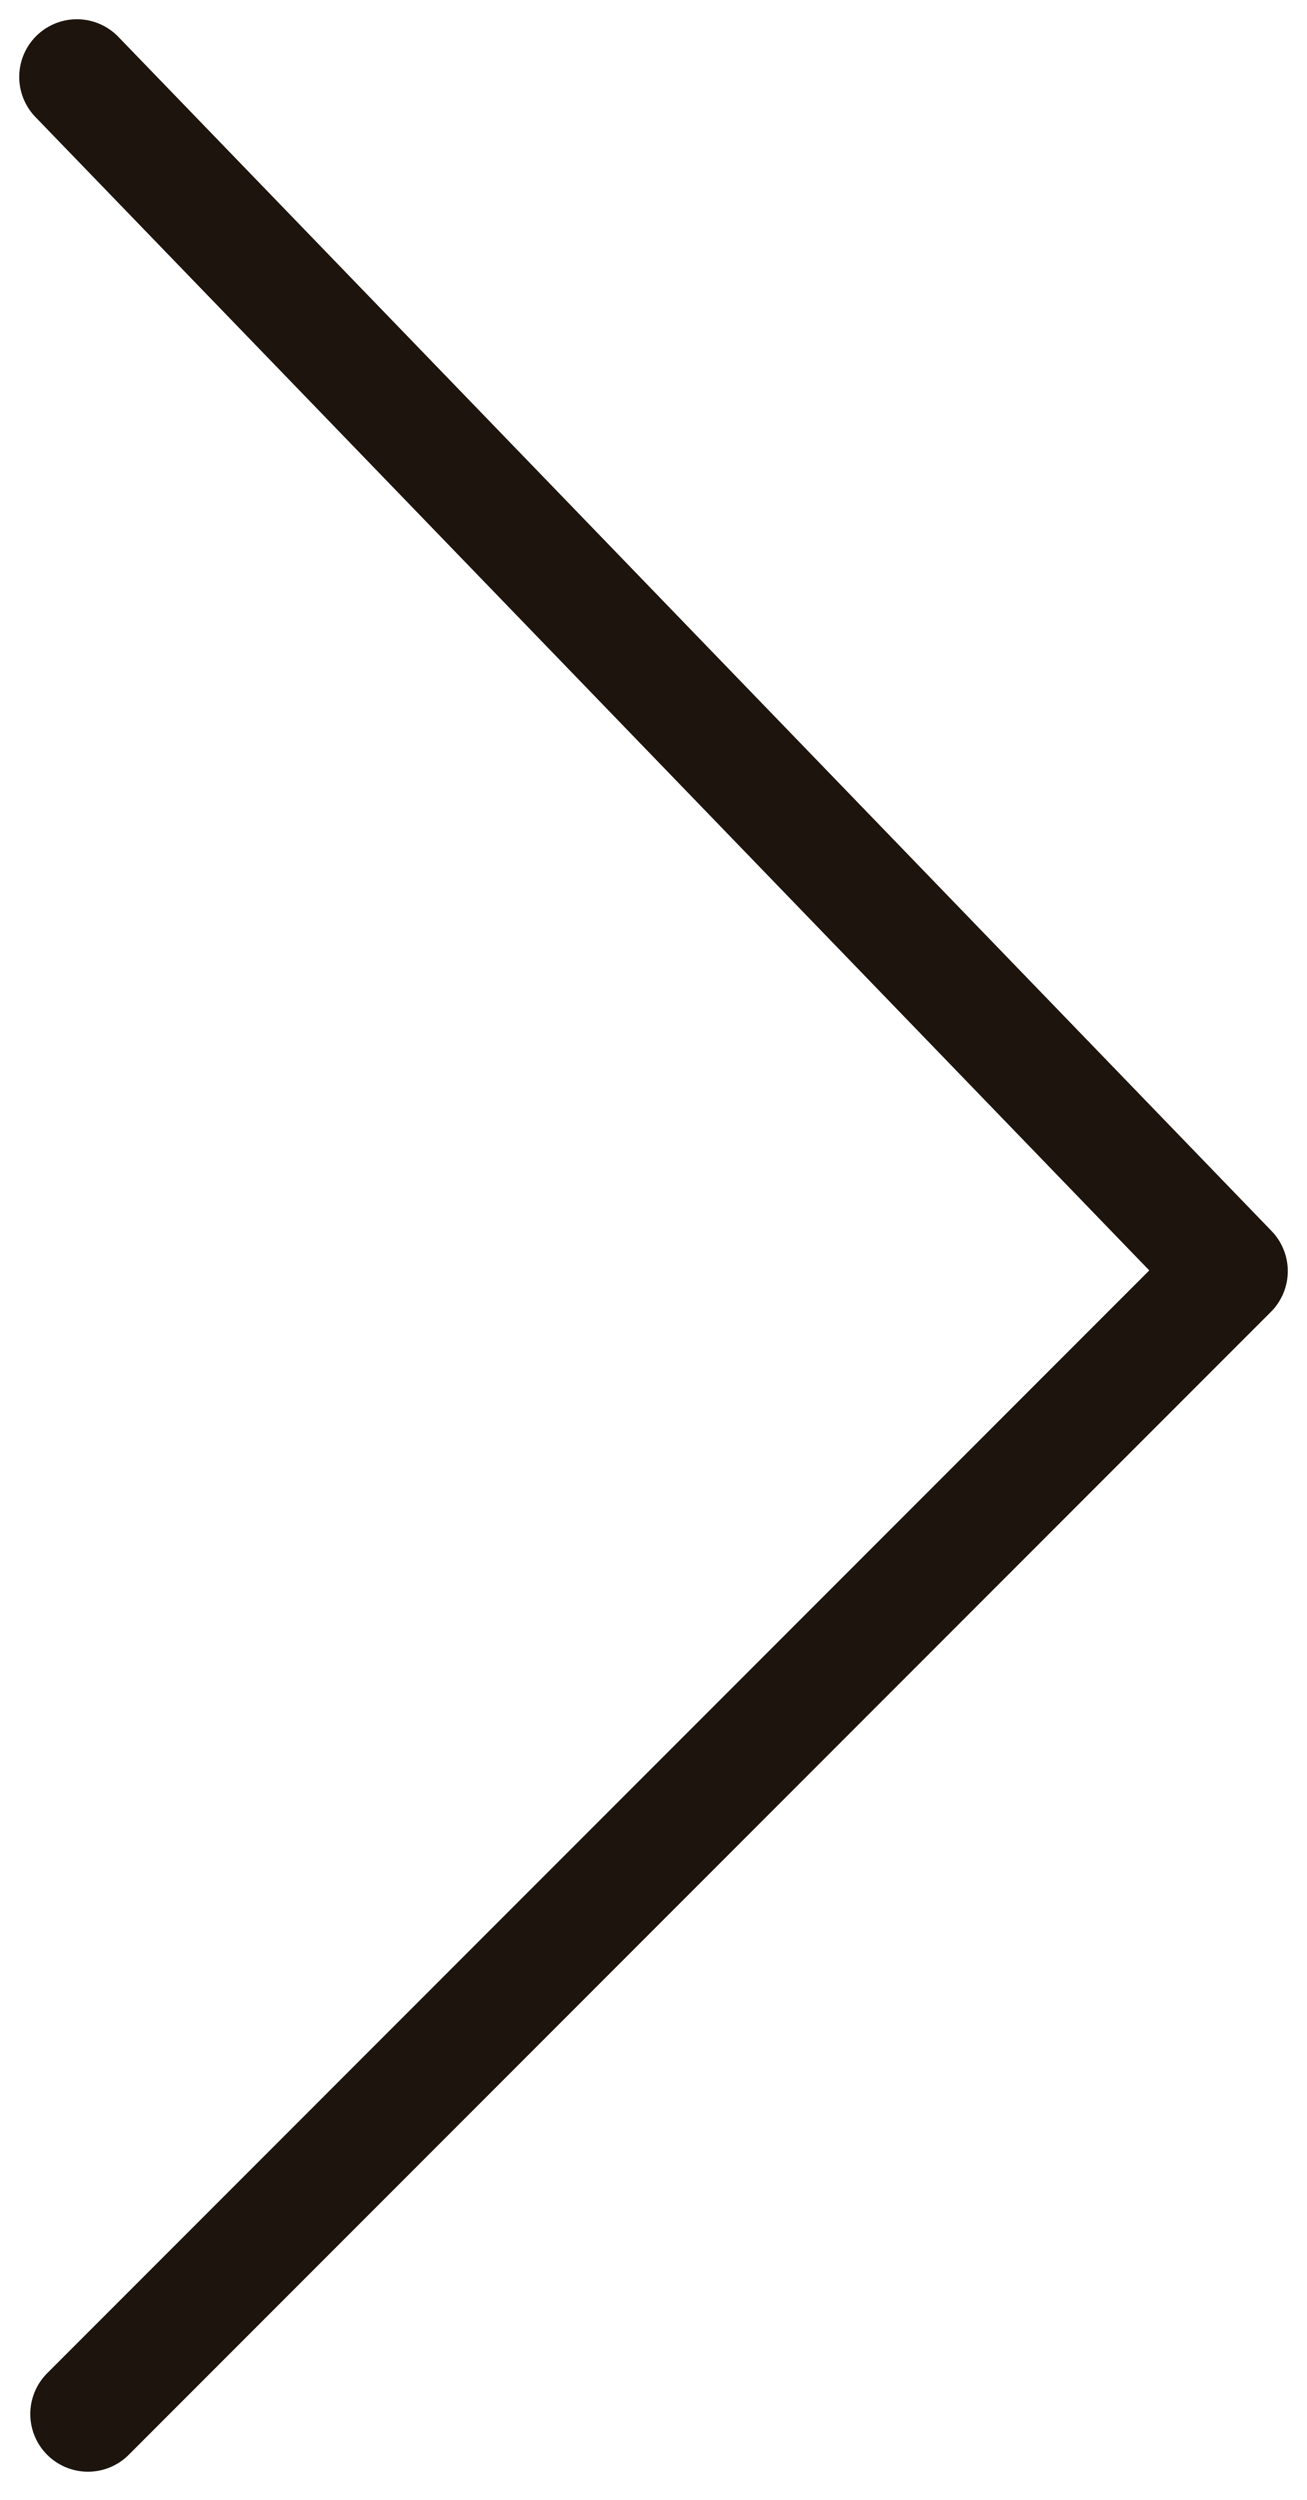 
<svg width="34px" height="65px" viewBox="0 0 34 65" version="1.1" xmlns="http://www.w3.org/2000/svg" xmlns:xlink="http://www.w3.org/1999/xlink">
    <!-- Generator: Sketch 44.1 (41455) - http://www.bohemiancoding.com/sketch -->
    <desc>Created with Sketch.</desc>
    <defs></defs>
    <g id="Plantilla-Eventos2" stroke="none" stroke-width="1" fill="none" fill-rule="evenodd" stroke-linecap="round" stroke-linejoin="round">
        <g id="Plantilla-Eventos-2-#2" transform="translate(-1219, -2637)" stroke="#1C140D" stroke-width="3">
            <g id="conferencistas" transform="translate(103, 2354)">
                <g id="arrow" transform="translate(1118, 285)">
                    <polyline id="Path-3-Copy-2" transform="translate(15, 30.379) scale(-1, 1) translate(-15, -30.379) " points="30 0 0 31.046 29.712 60.759"></polyline>
                </g>
            </g>
        </g>
    </g>
</svg>